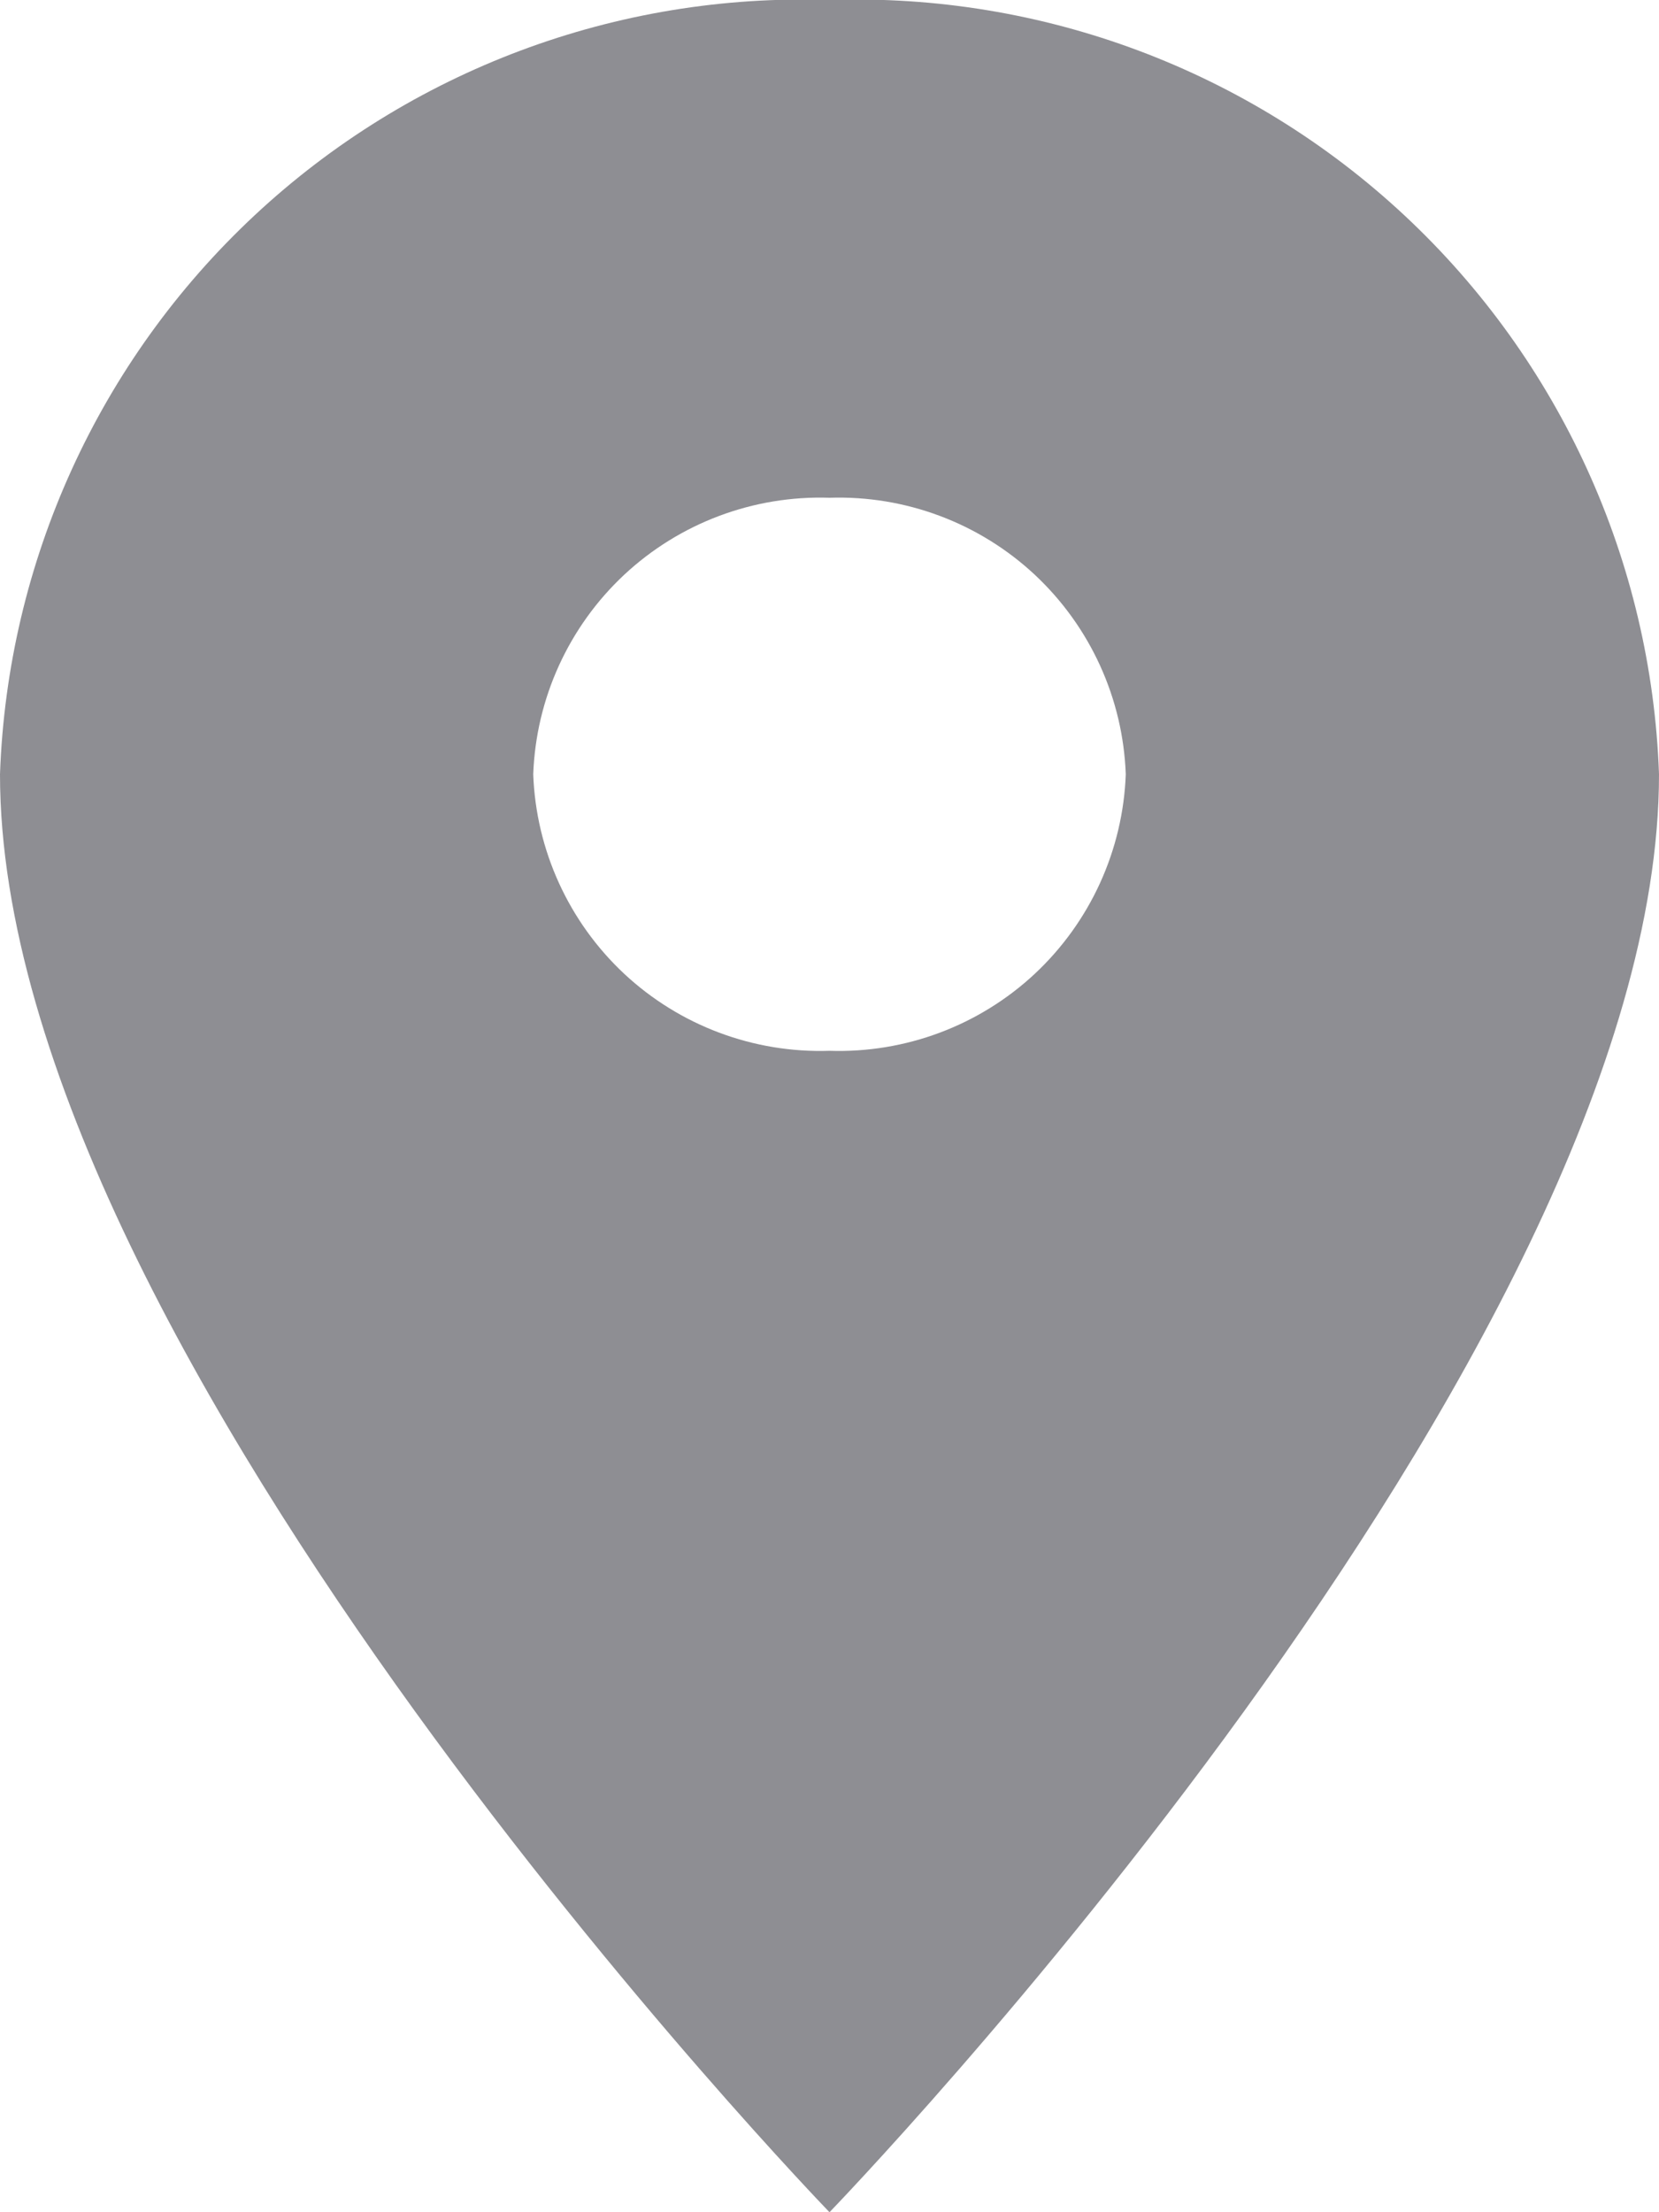 <svg width="12" height="16" viewBox="0 0 12 16" fill="none" xmlns="http://www.w3.org/2000/svg">
<g clip-path="url(#clip0_210_1277)">
<path d="M6 -5.28579e-05C4.462 -0.052 2.966 0.508 1.841 1.558C0.716 2.608 0.054 4.062 0 5.6C0 9.8 6 16 6 16C6 16 12 9.8 12 5.6C11.946 4.062 11.284 2.608 10.159 1.558C9.034 0.508 7.538 -0.052 6 -5.28579e-05ZM6 7.6C5.451 7.618 4.917 7.418 4.515 7.043C4.114 6.668 3.877 6.149 3.857 5.6C3.877 5.051 4.114 4.532 4.515 4.157C4.917 3.782 5.451 3.582 6 3.6C6.549 3.582 7.083 3.782 7.485 4.157C7.886 4.532 8.123 5.051 8.143 5.6C8.123 6.149 7.886 6.668 7.485 7.043C7.083 7.418 6.549 7.618 6 7.6Z" fill="#8E8E93"/>
</g>
<defs>
<clipPath id="clip0_210_1277">
<rect width="12" height="16" fill="white"/>
</clipPath>
</defs>
</svg>

